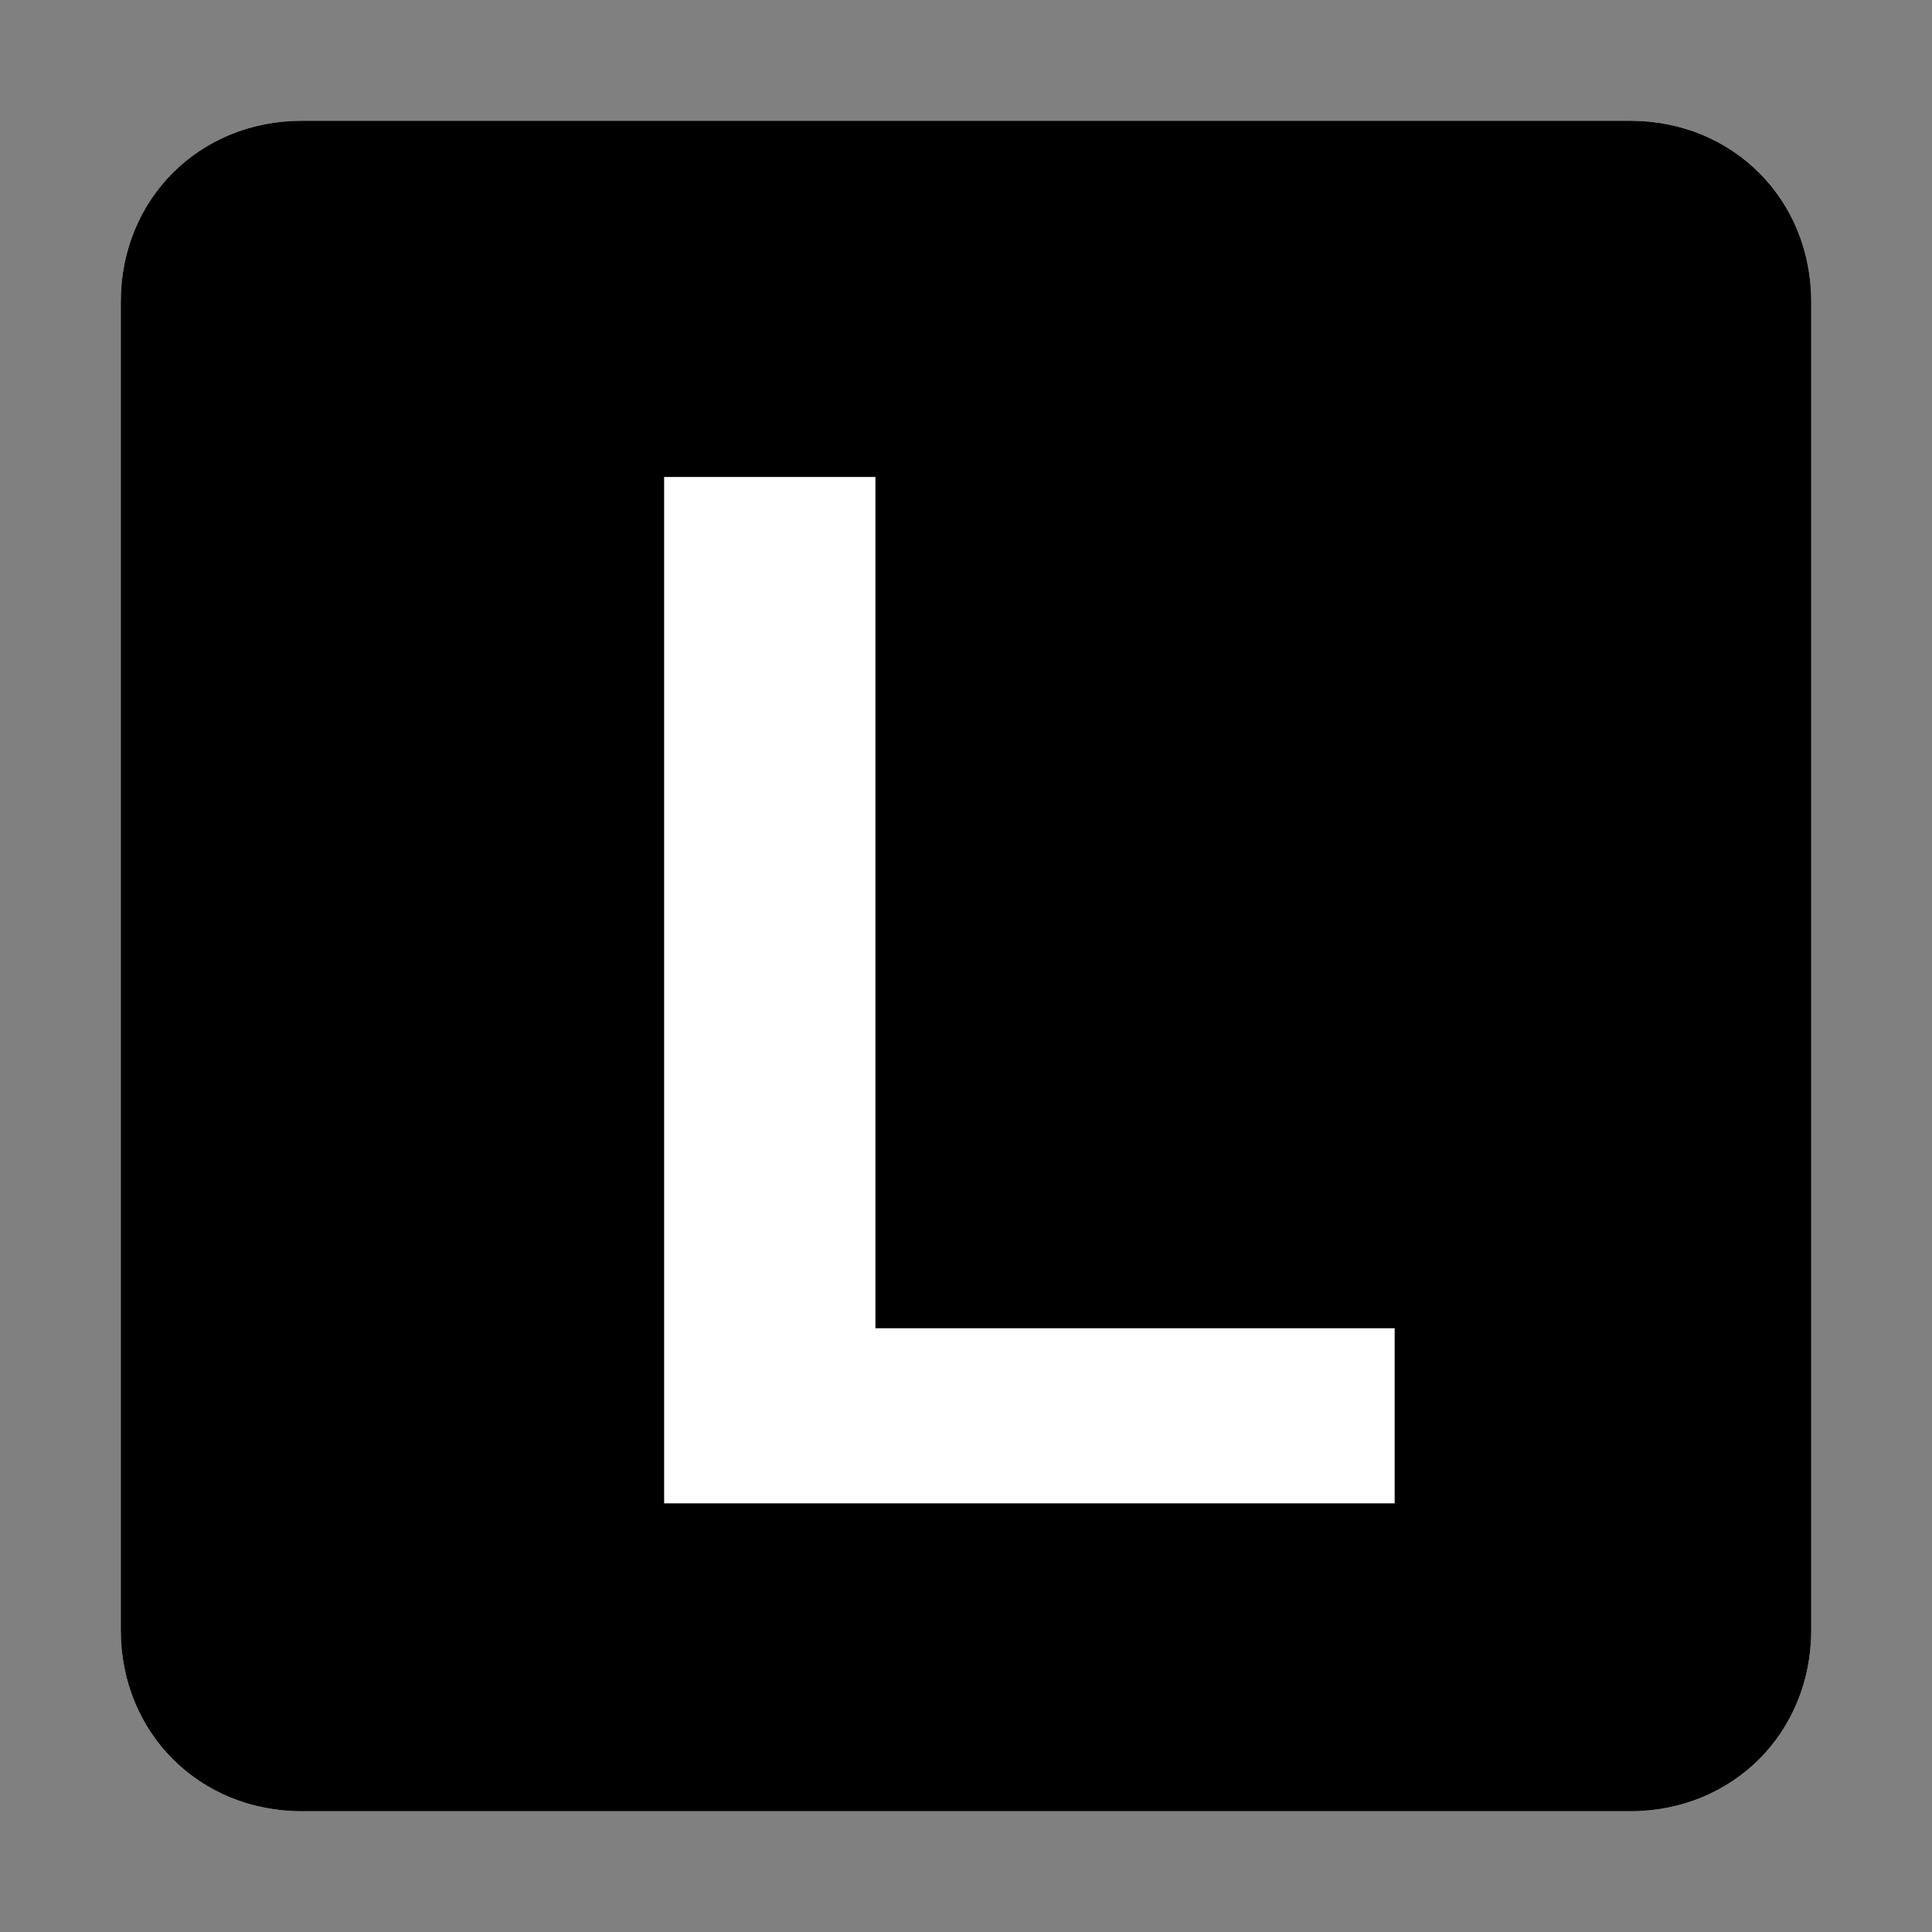 <?xml version="1.0" standalone="no"?><!DOCTYPE svg PUBLIC "-//W3C//DTD SVG 1.1//EN" "http://www.w3.org/Graphics/SVG/1.1/DTD/svg11.dtd"><svg t="1740737305972" class="icon" viewBox="0 0 1024 1024" version="1.1" xmlns="http://www.w3.org/2000/svg" p-id="8524" xmlns:xlink="http://www.w3.org/1999/xlink" width="200" height="200"><rect x="0" y="0" width="1024" height="1024" fill="#808080" stroke="none"/><path d="M160 64C105.6 64 64 105.6 64 160v704c0 54.4 41.6 96 96 96h704c54.4 0 96-41.6 96-96V160c0-54.4-41.6-96-96-96H160z" fill="#FFFFFF" p-id="8525"></path><path d="M352 252.8v544h387.2V704h-278.4V252.8z" fill="#FFFFFF" p-id="8526"></path><path d="M864 64H160C105.6 64 64 105.6 64 160v704c0 54.4 41.6 96 96 96h704c54.4 0 96-41.6 96-96V160c0-54.4-41.6-96-96-96z m-124.8 732.8H352v-544h112V704h275.2v92.8z" p-id="8527"></path></svg>